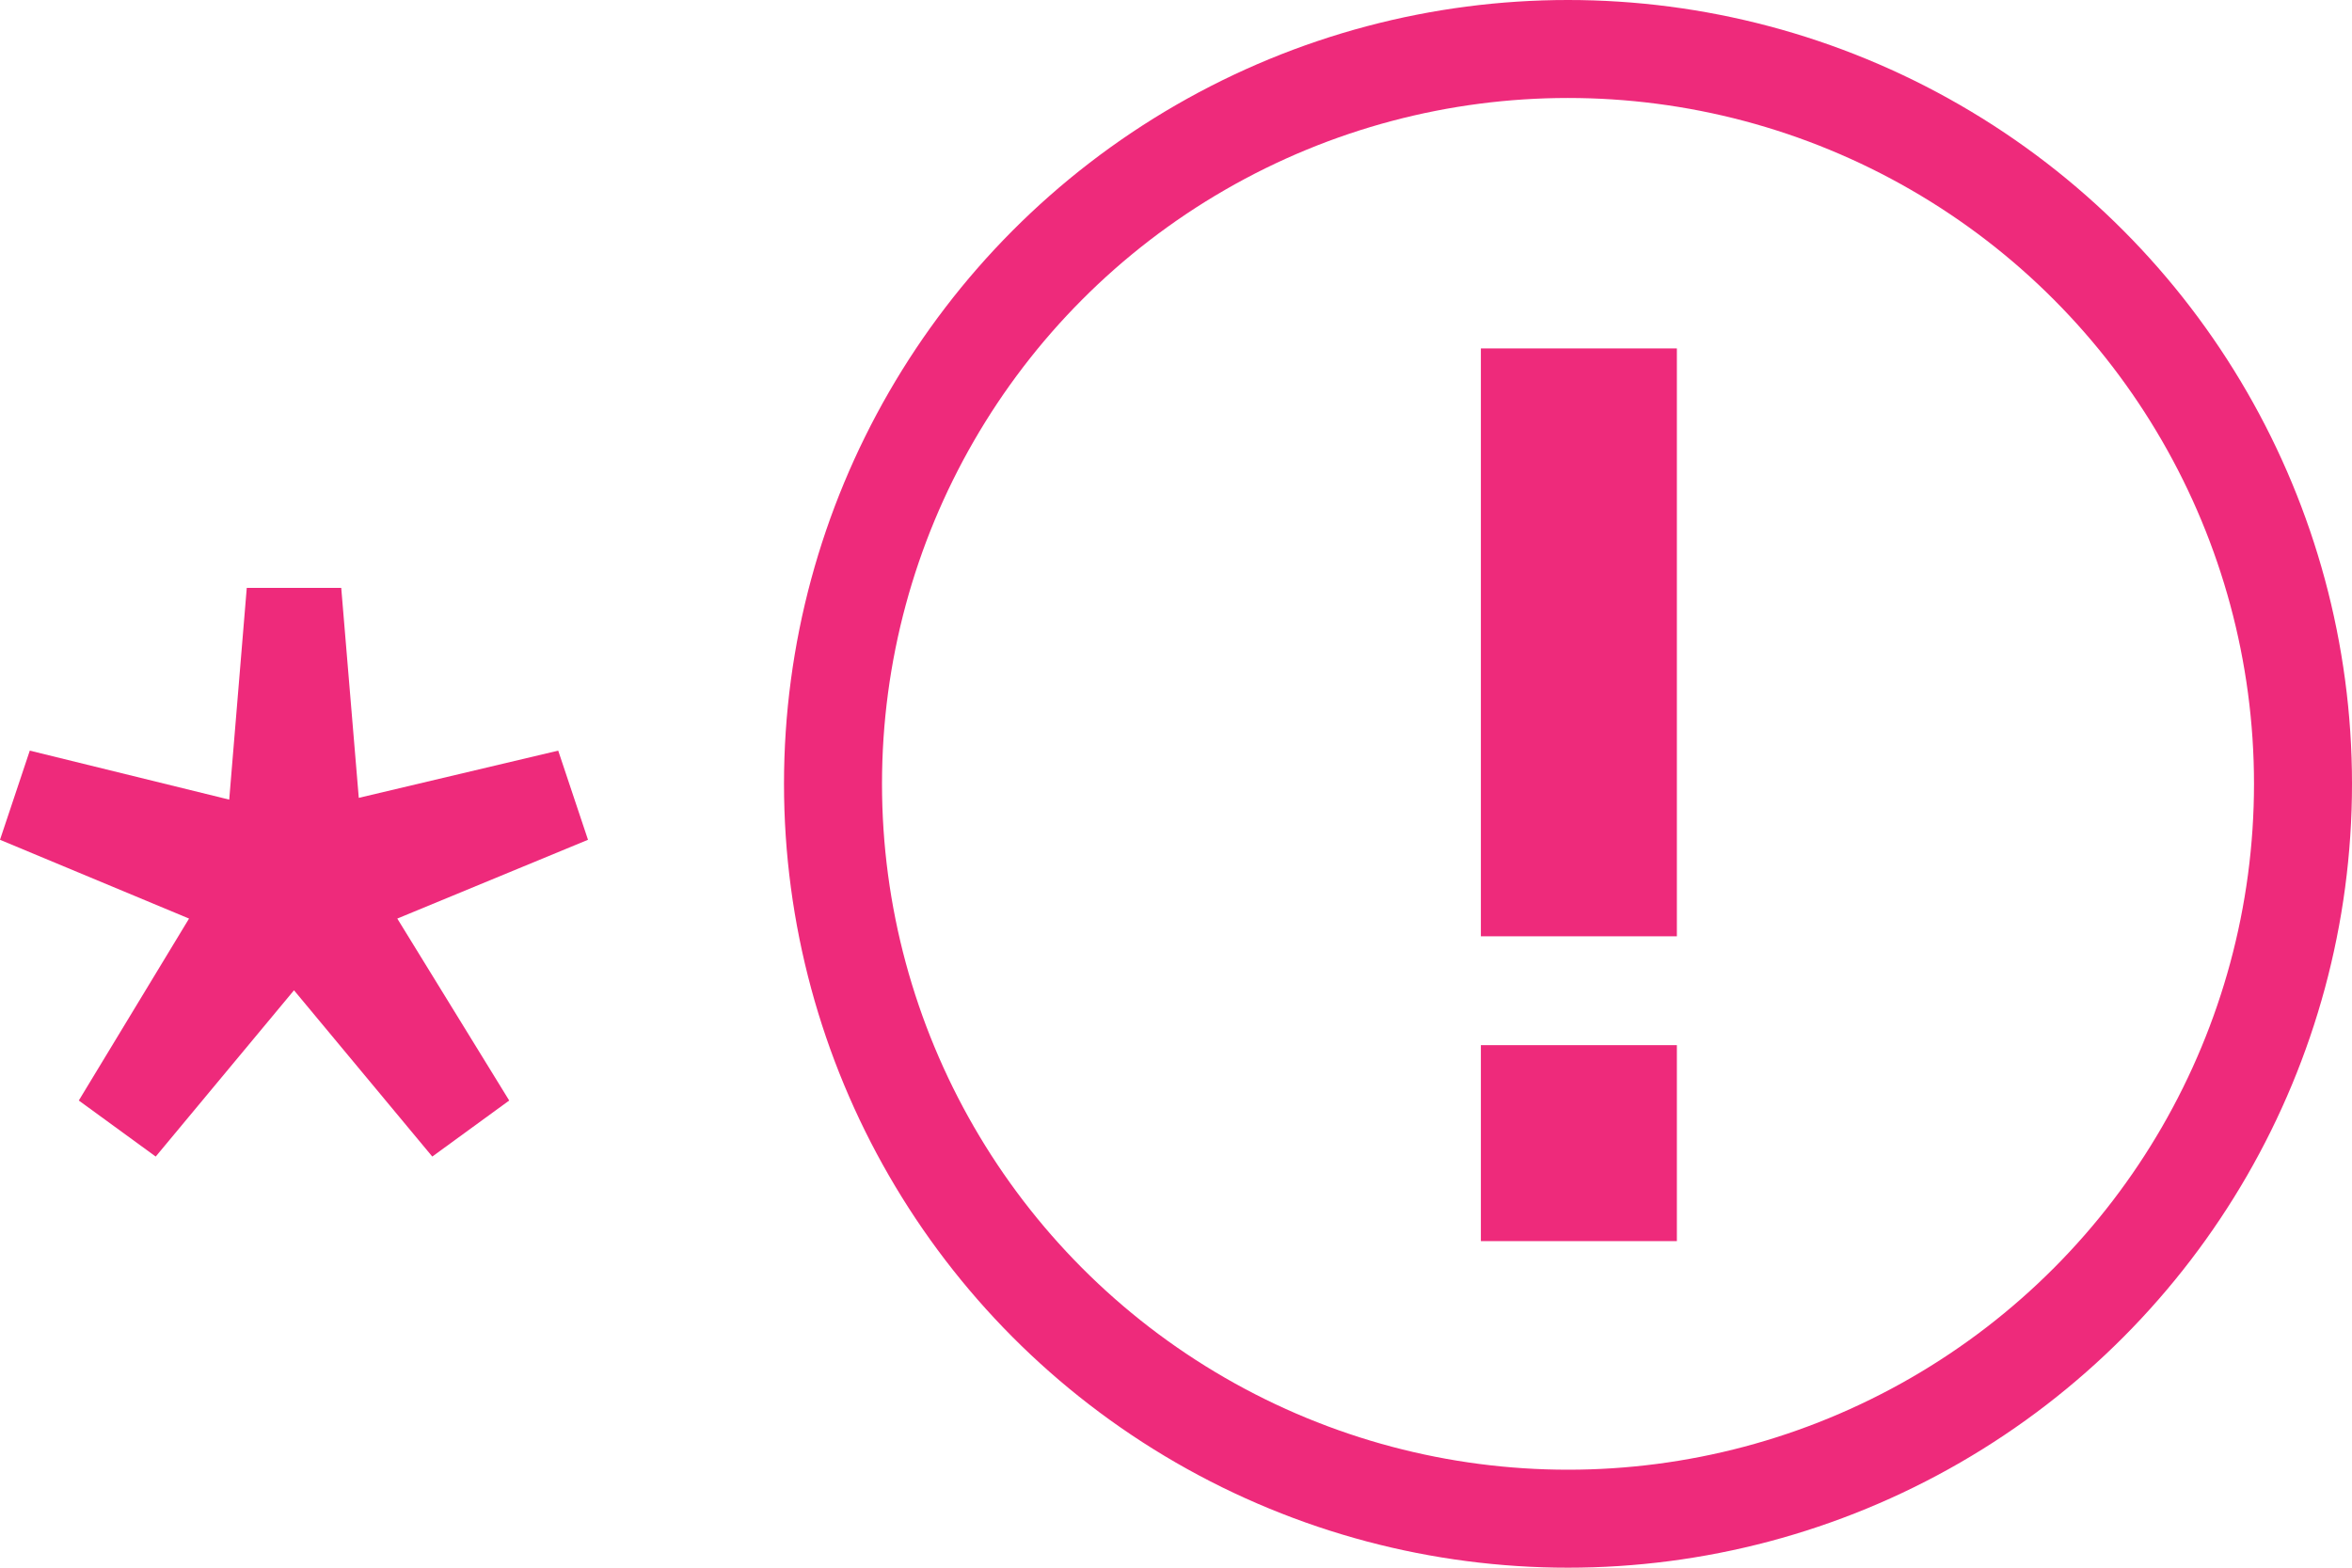 <svg width="24" height="16" viewBox="0 0 24 16" fill="none" xmlns="http://www.w3.org/2000/svg">
<path d="M1.589 11.804L0.804 11.232L1.929 9.375L0 8.571L0.304 7.661L2.339 8.161L2.518 6H3.482L3.661 8.143L5.696 7.661L6 8.571L4.054 9.375L5.196 11.232L4.411 11.804L3 10.107L1.589 11.804Z" fill="#EE2A7B"/>
<circle cx="16" cy="8" r="7.5" stroke="#EE2A7B"/>
<rect x="15.111" y="3.556" width="2" height="6" fill="#EE2A7B"/>
<path d="M15.111 10.667H17.111V12.667H15.111V10.667Z" fill="#EE2A7B"/>
</svg>
